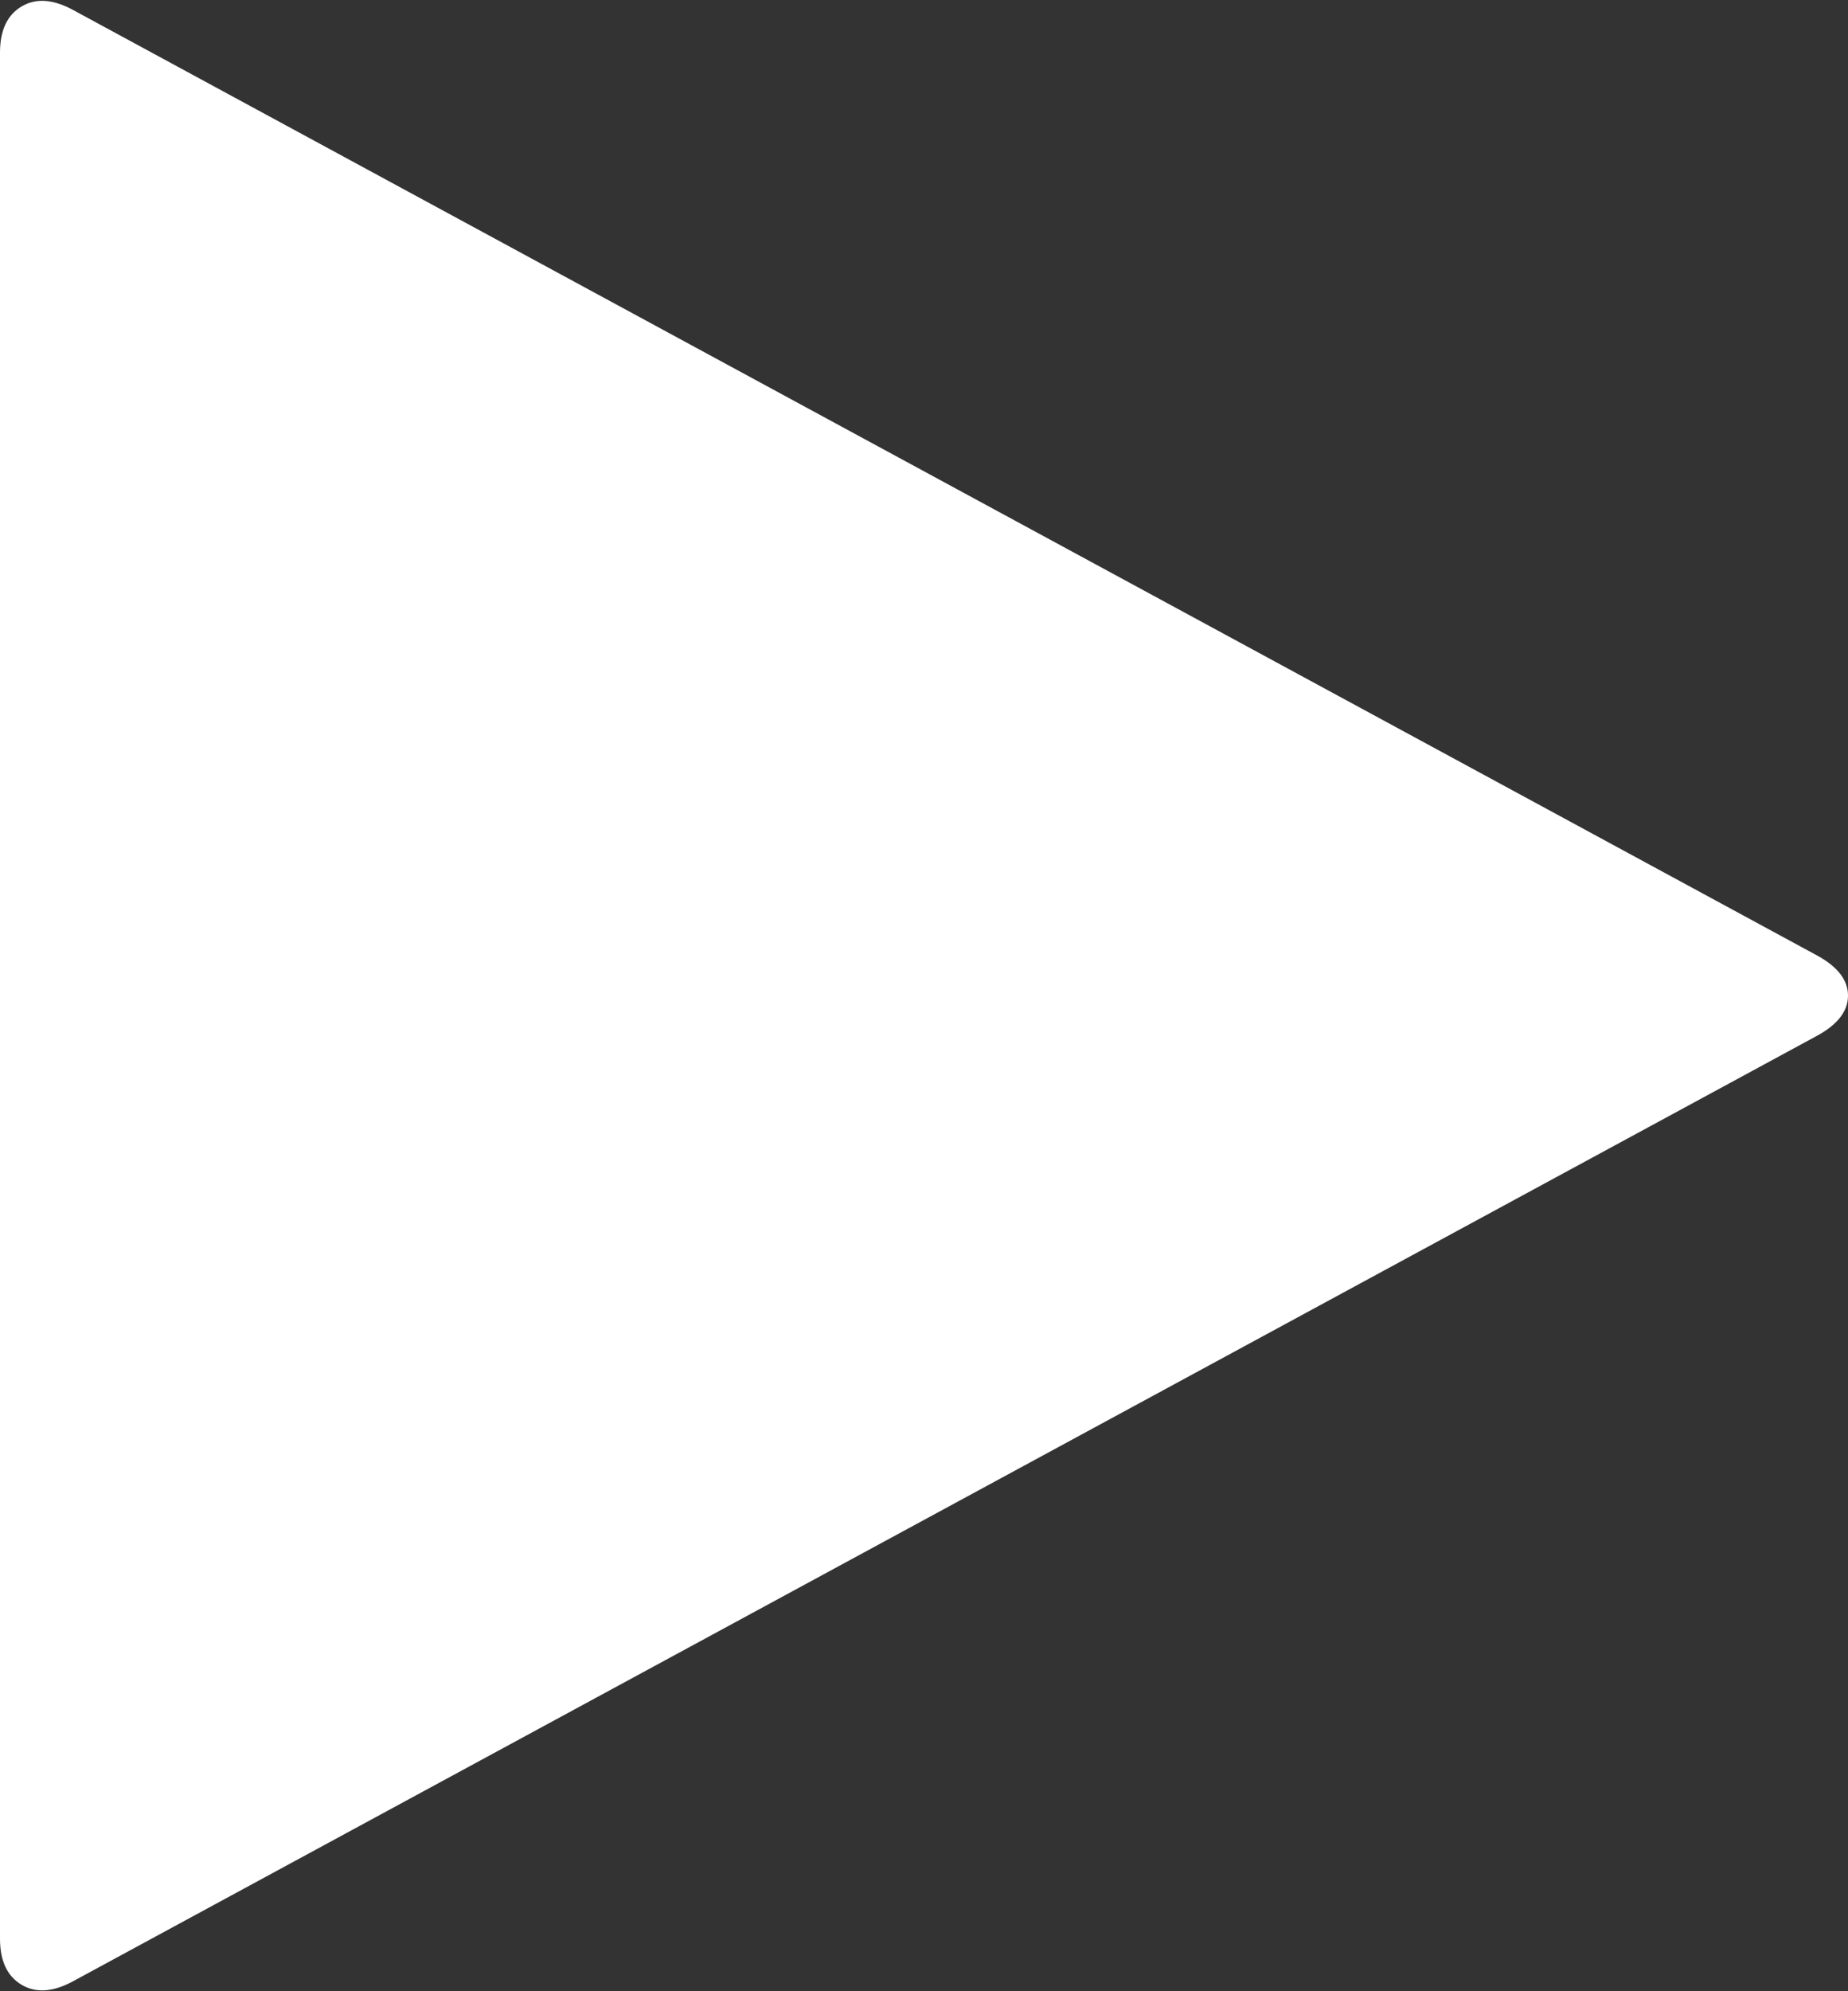 ﻿<?xml version="1.0" encoding="utf-8"?>
<svg version="1.1" xmlns:xlink="http://www.w3.org/1999/xlink" width="26px" height="28px" xmlns="http://www.w3.org/2000/svg">
  <rect width="100%" height="100%" fill="#333333" stroke="none"/>
  <g transform="matrix(1 0 0 1 -30 -235 )">
    <path d="M 26 14  C 26 14.216  25.858 14.402  25.575 14.559  L 1.035 27.856  C 0.751 28.012  0.508 28.03  0.305 27.91  C 0.102 27.79  0 27.574  0 27.261  L 0 0.739  C 0 0.426  0.102 0.21  0.305 0.09  C 0.508 -0.03  0.751 -0.012  1.035 0.144  L 25.575 13.441  C 25.858 13.598  26 13.784  26 14  Z " fill-rule="nonzero" fill="#ffffff" stroke="none" transform="matrix(1 0 0 1 30 235 )" />
  </g>
</svg>